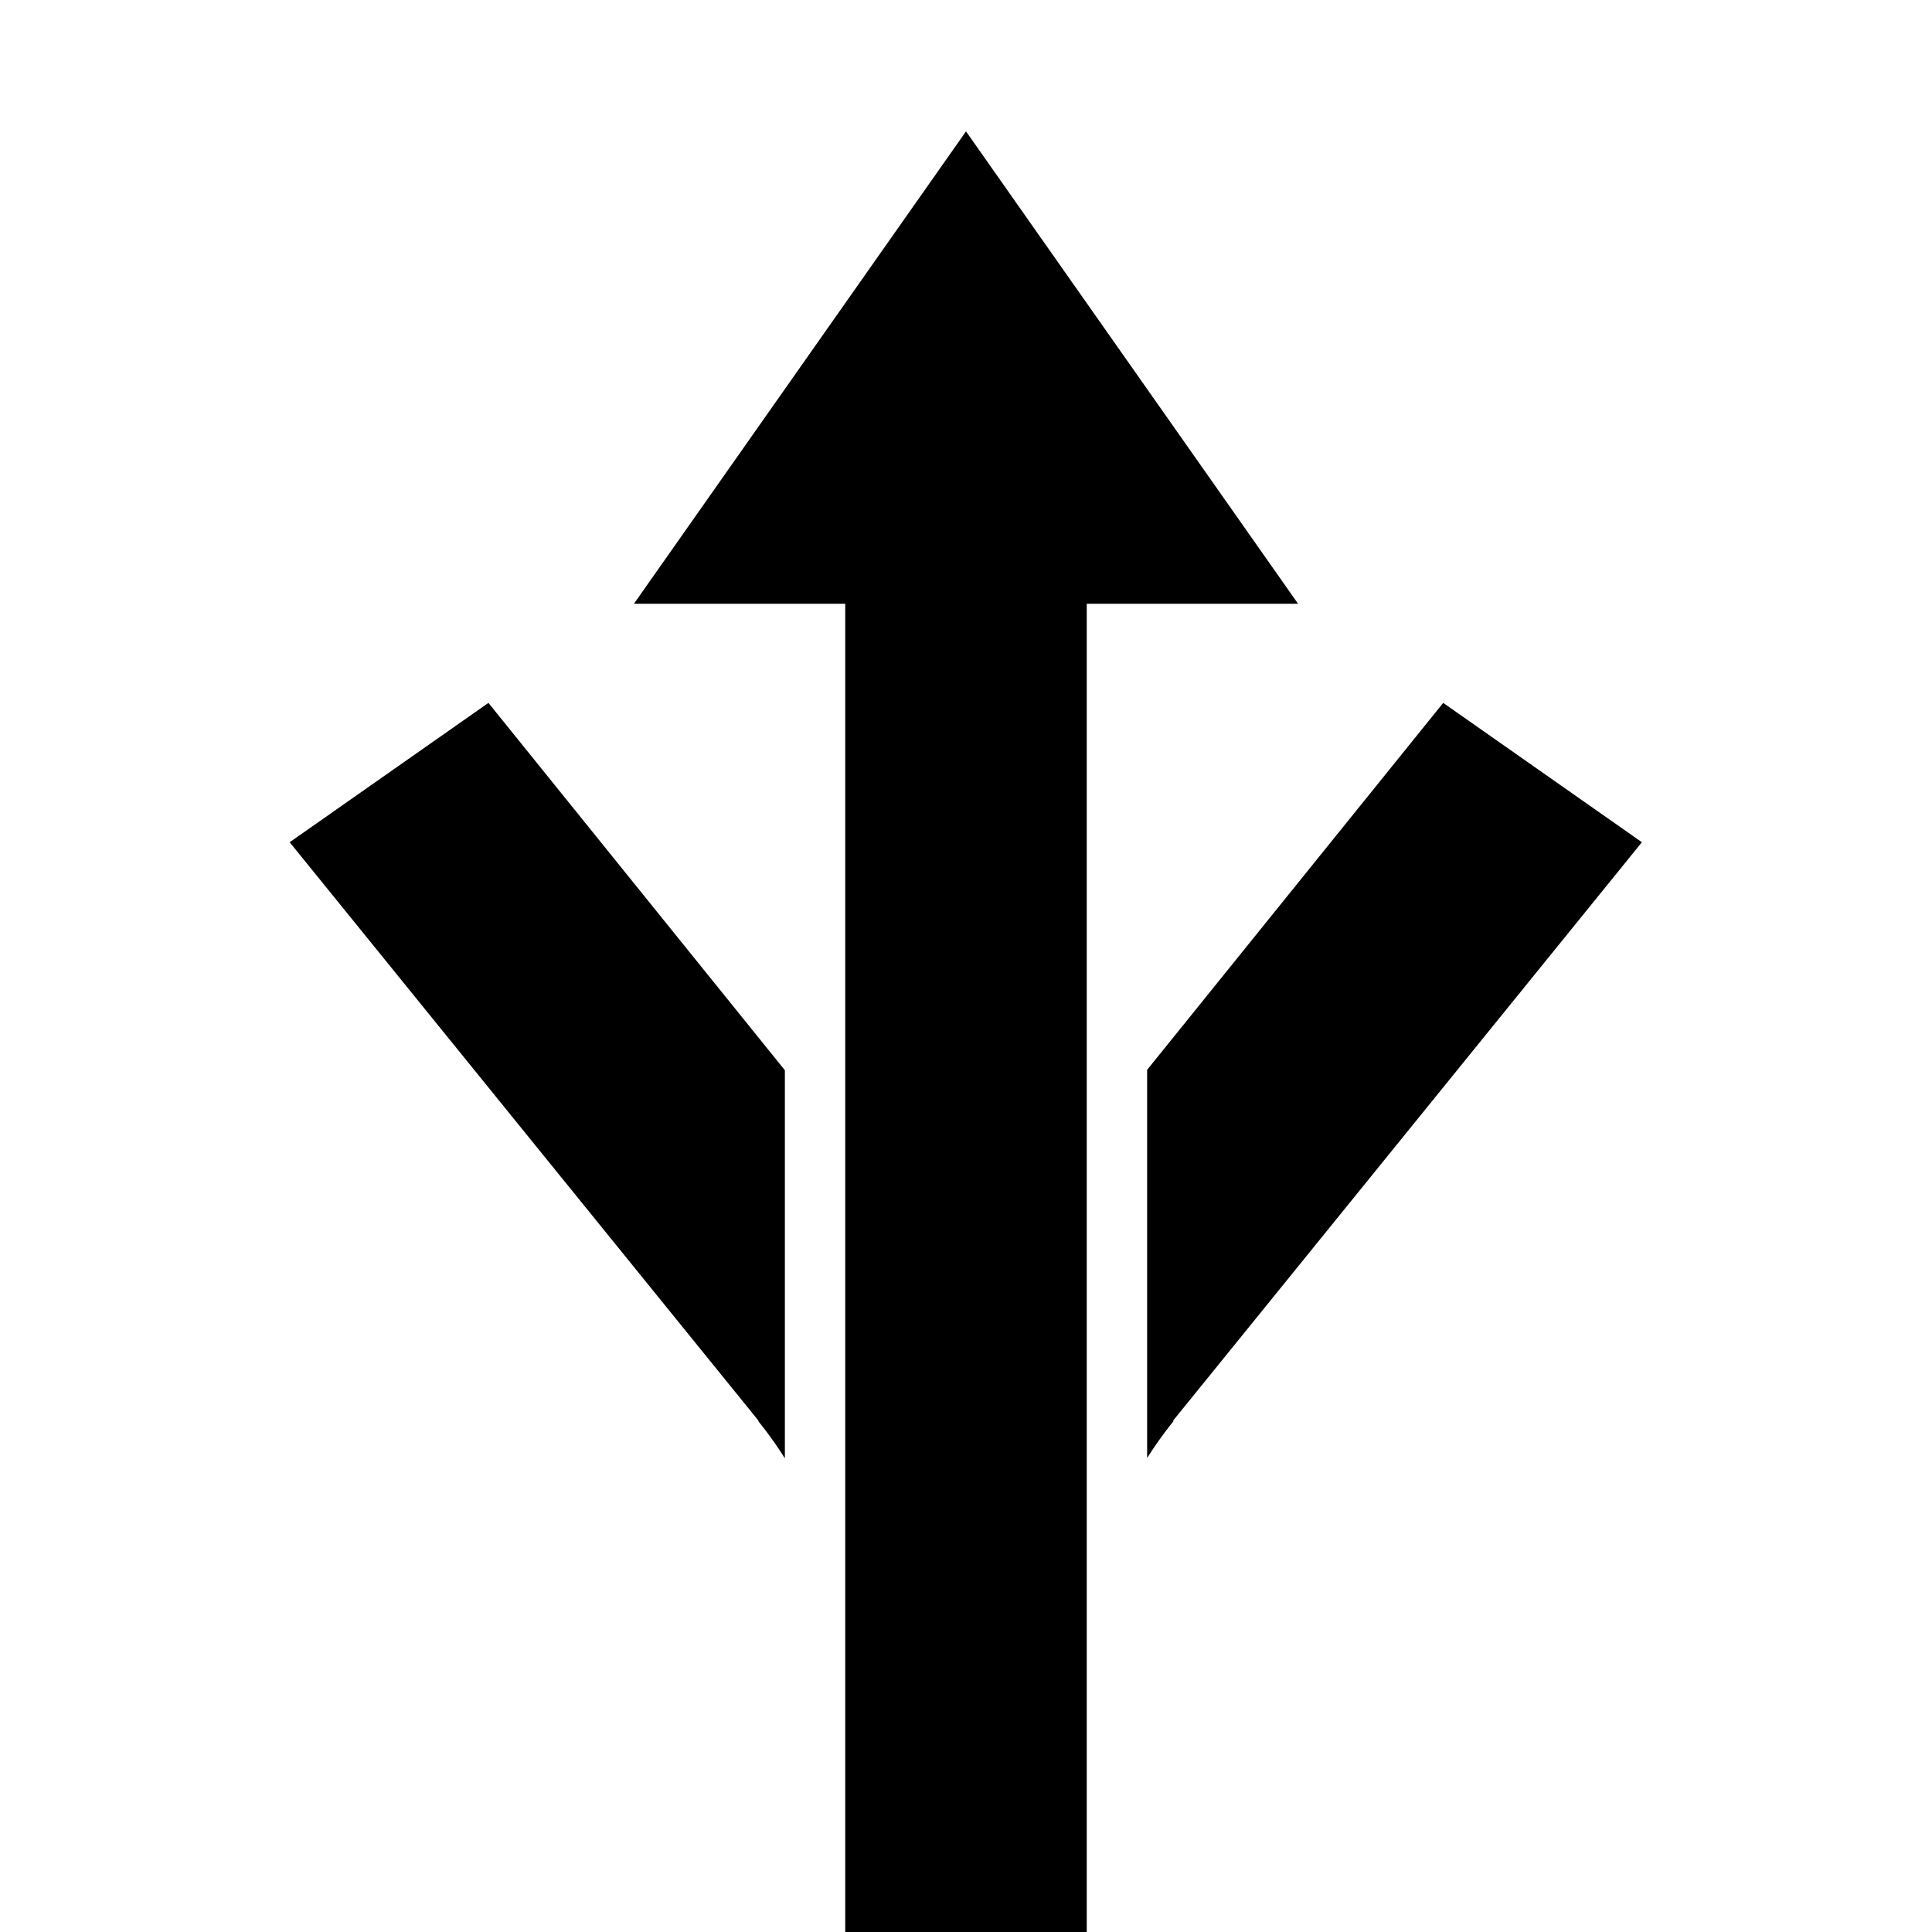 <svg id="icons" xmlns="http://www.w3.org/2000/svg" viewBox="0 0 32 32"><path d="M21.5 10H18v22h-4V10h-3.5L16 2.176zM4.815 13.938l-.017.012 7.766 9.582-.006.005a6.326 6.326 0 0 1 .442.618v-6.428l-4.91-6.085zm22.38.012l-.017-.012-3.274-2.296L19 17.72v6.43a6.341 6.341 0 0 1 .439-.613l-.01-.005z"/></svg>